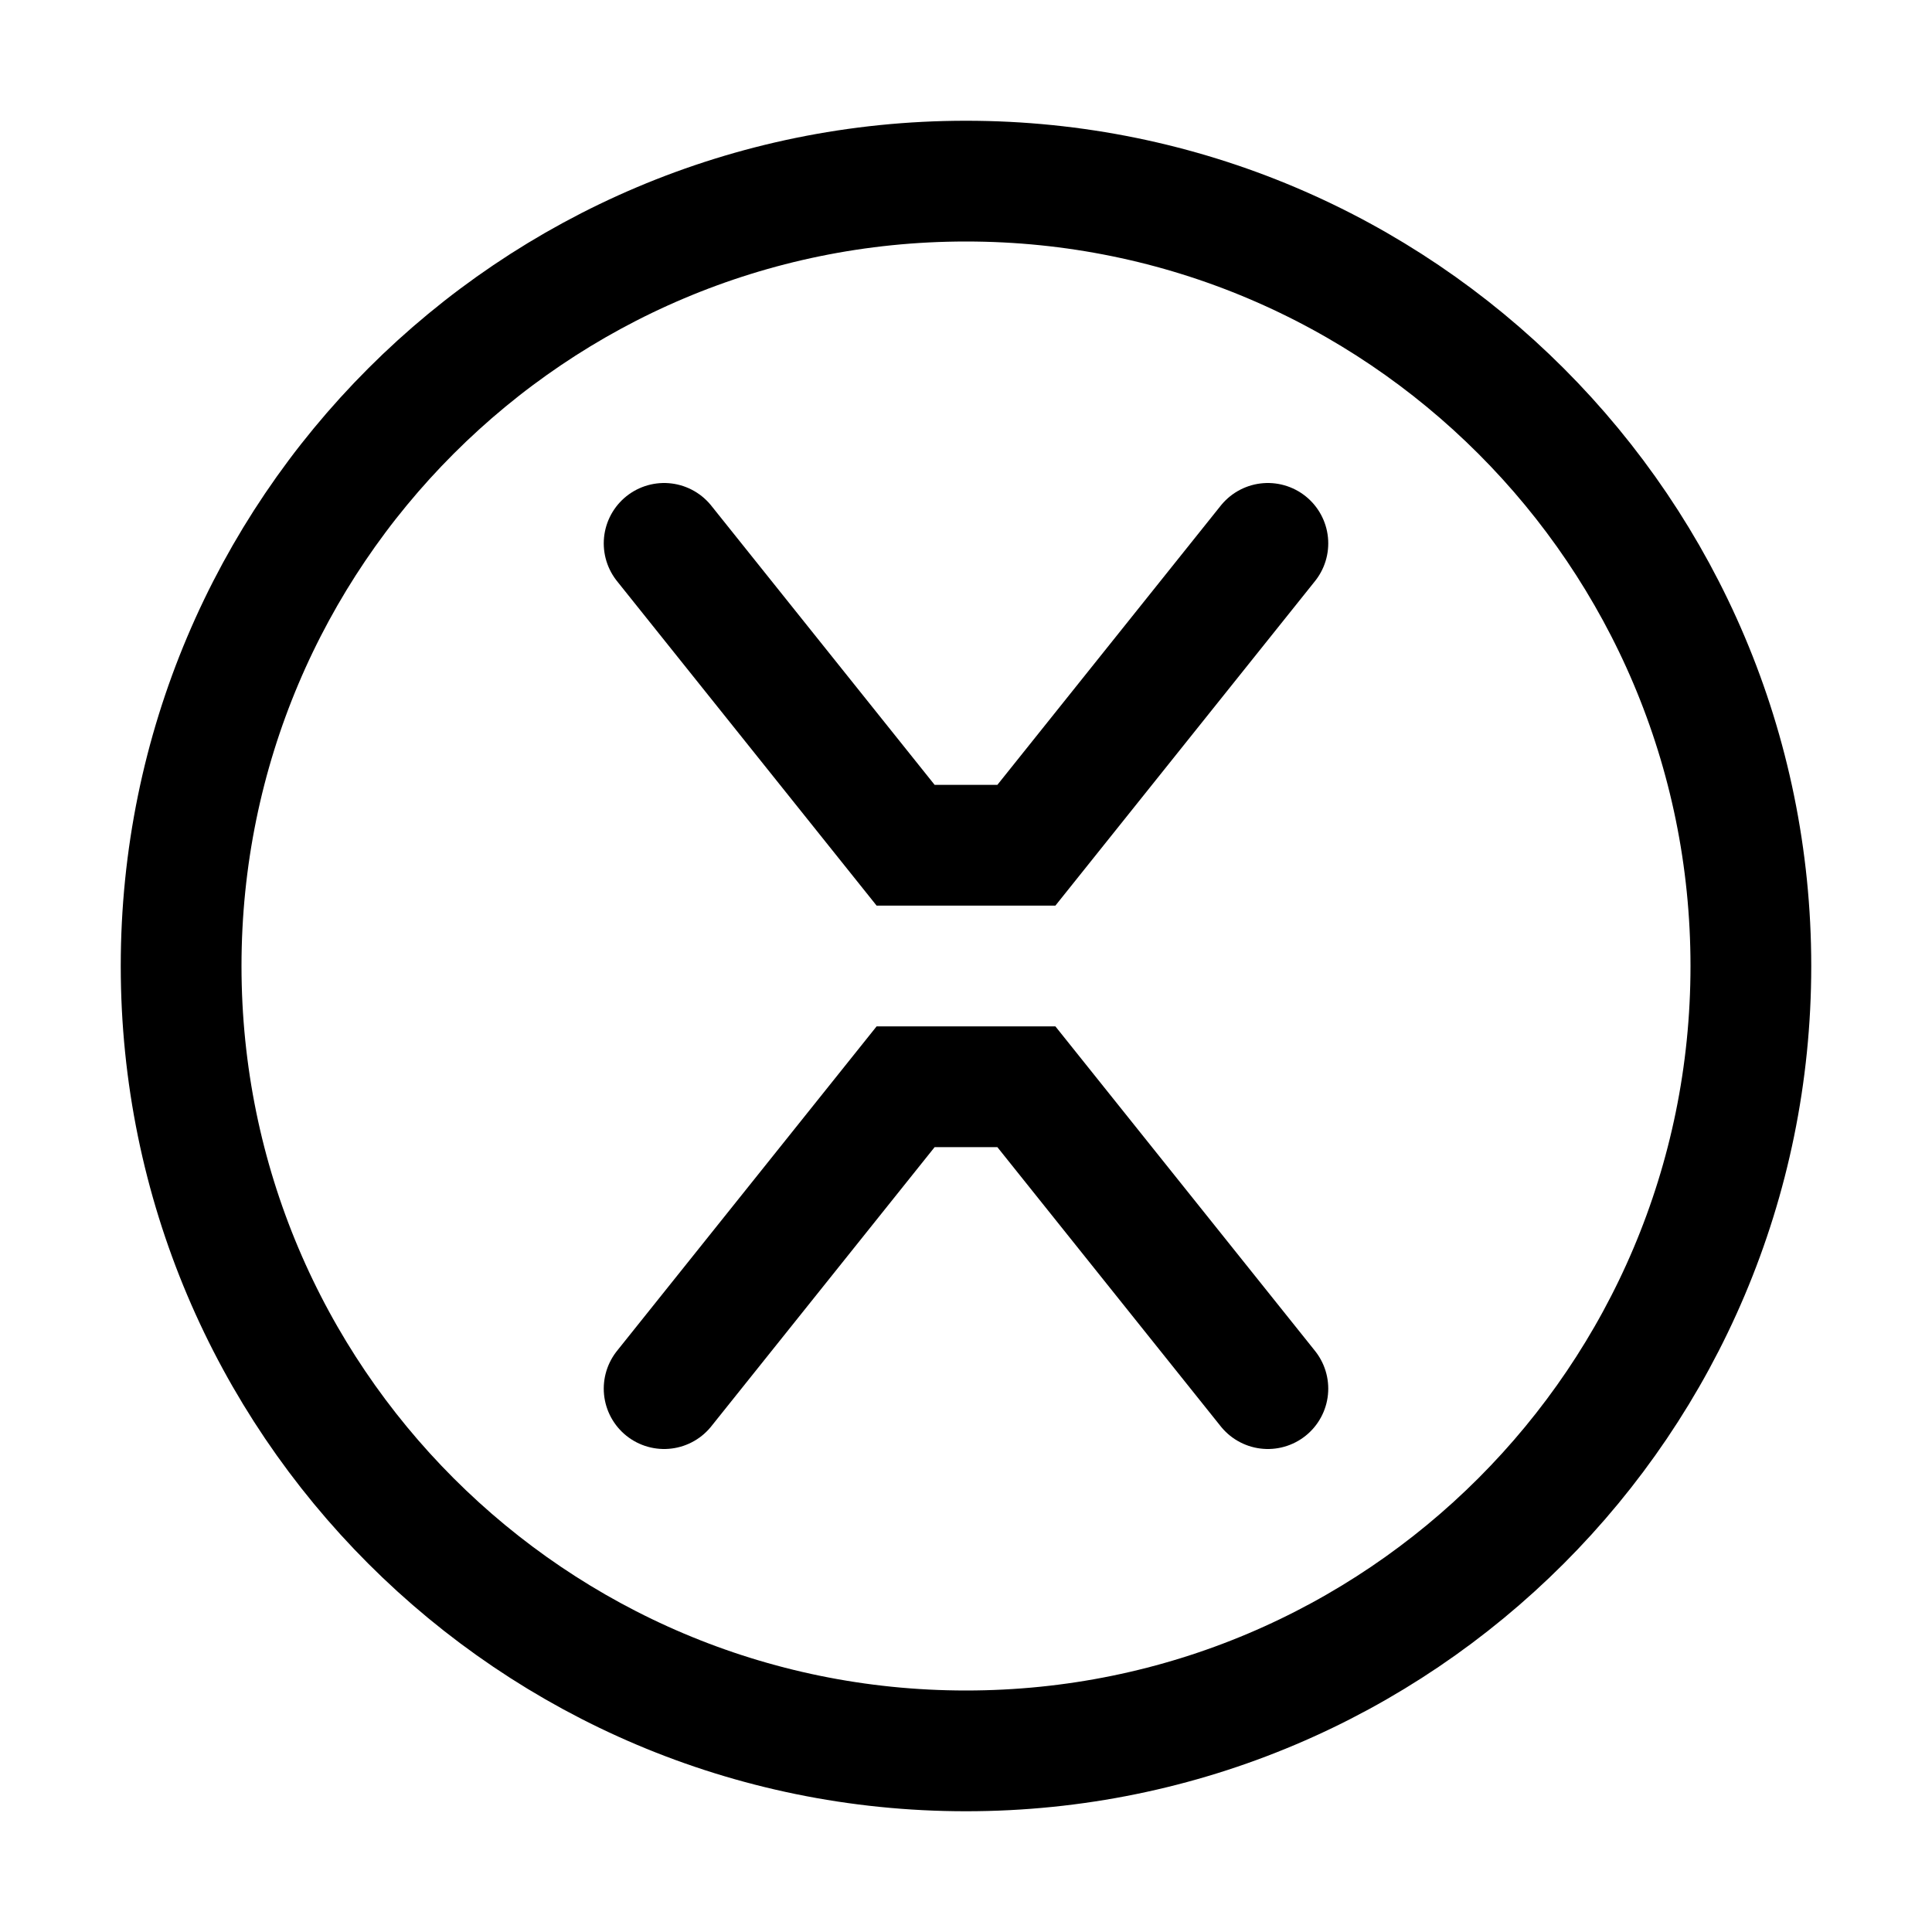 <svg width="32" height="32" viewBox="0 0 32 32" fill="none" xmlns="http://www.w3.org/2000/svg">
<path d="M16 29C23.18 29 29 23.18 29 16C29 8.82 23.18 3 16 3C8.82 3 3 8.82 3 16C3 23.18 8.82 29 16 29Z" stroke="black" stroke-width="2" stroke-miterlimit="10" stroke-linecap="round"/>
<path d="M11 23L15 18H17L21 23" stroke="black" stroke-width="2" stroke-miterlimit="10" stroke-linecap="round"/>
<path d="M11 9L15 14H17L21 9" stroke="black" stroke-width="2" stroke-miterlimit="10" stroke-linecap="round"/>
</svg>
